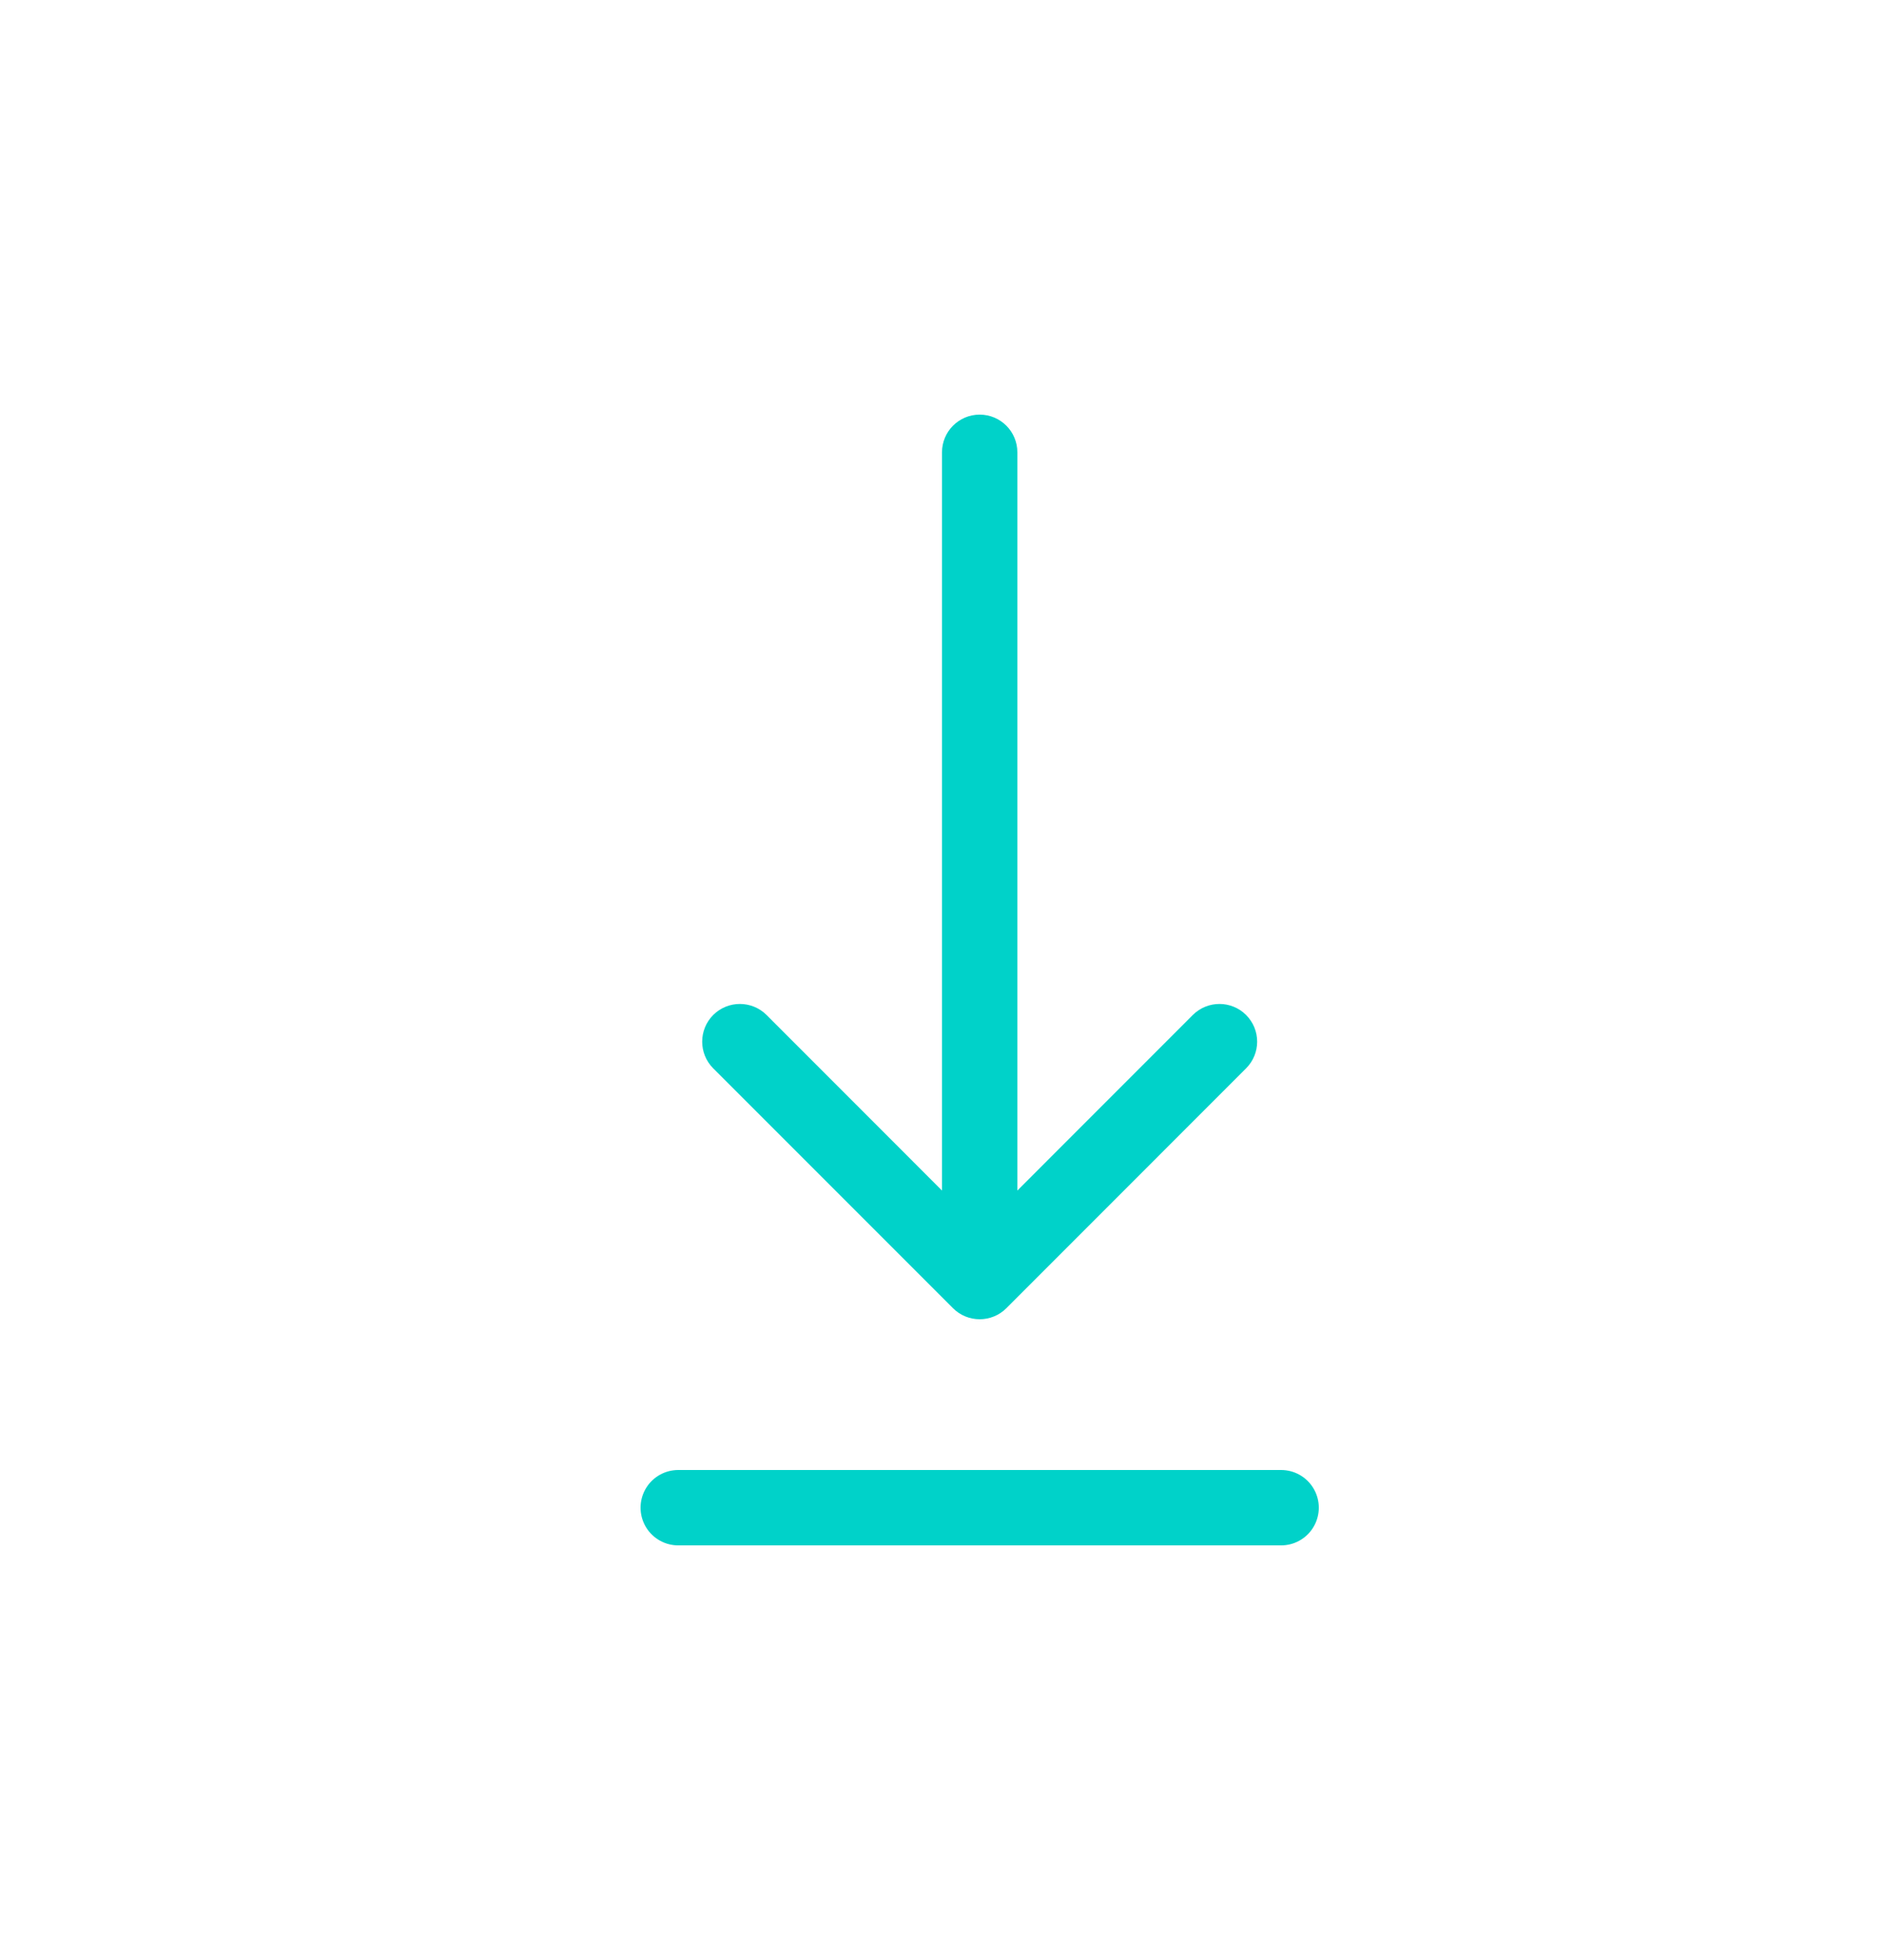 <svg width="25" height="26" viewBox="0 0 25 26" fill="none" xmlns="http://www.w3.org/2000/svg">
<path d="M13.354 17.354C13.158 17.549 12.842 17.549 12.646 17.354L9.464 14.172C9.269 13.976 9.269 13.66 9.464 13.464C9.66 13.269 9.976 13.269 10.172 13.464L13 16.293L15.828 13.464C16.024 13.269 16.34 13.269 16.535 13.464C16.731 13.66 16.731 13.976 16.535 14.172L13.354 17.354ZM12.5 6C12.5 5.724 12.724 5.5 13 5.5C13.276 5.5 13.5 5.724 13.5 6L12.5 6ZM12.5 17L12.5 6L13.5 6L13.5 17L12.5 17Z" fill="#00D2C9"/>
<path d="M17 20L9 20" stroke="#00D2C9" stroke-linecap="round"/>
</svg>
